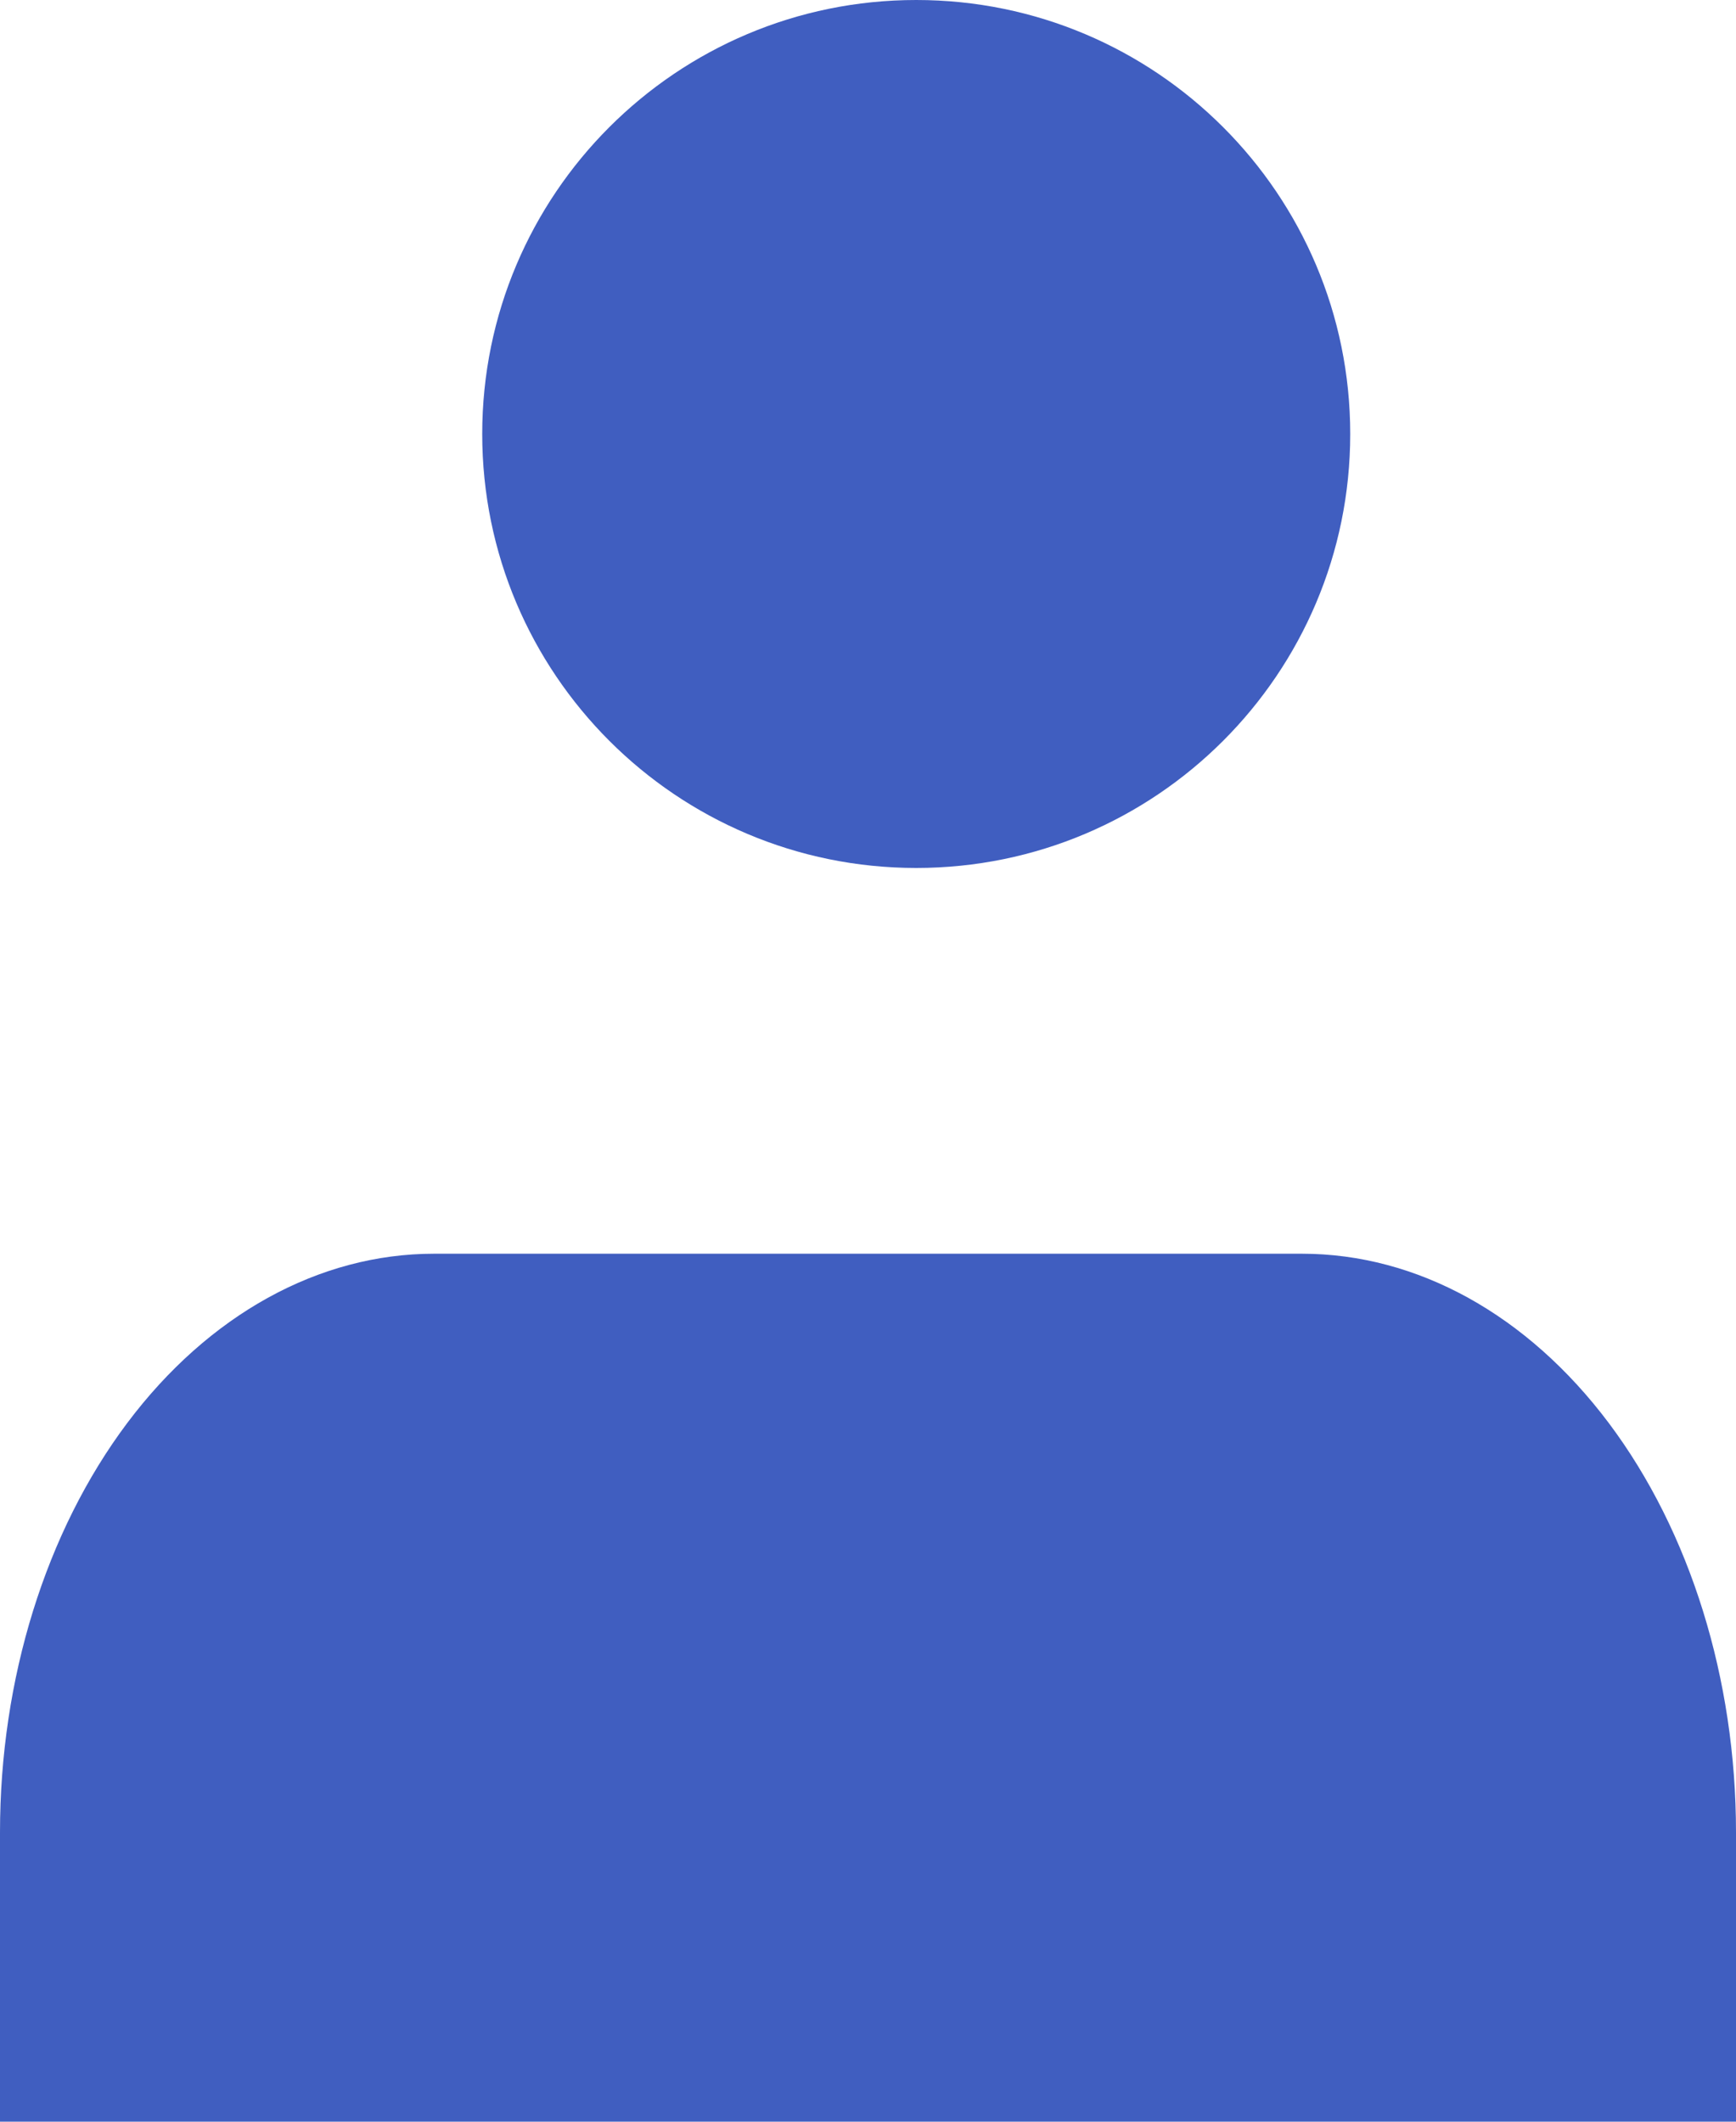 <svg width="18" height="22" viewBox="0 0 18 22" fill="none" xmlns="http://www.w3.org/2000/svg">
<path d="M9.5 9C11.985 9 14 6.985 14 4.5C14 2.015 11.985 0 9.5 0C7.015 0 5 2.015 5 4.5C5 6.985 7.015 9 9.5 9Z" fill="#405EC0"/>
<path d="M18 22V19C18 17.409 17.526 15.883 16.682 14.757C15.838 13.632 14.694 13 13.5 13H4.5C3.307 13 2.162 13.632 1.318 14.757C0.474 15.883 0 17.409 0 19V22" fill="#405EC0"/>
</svg>
